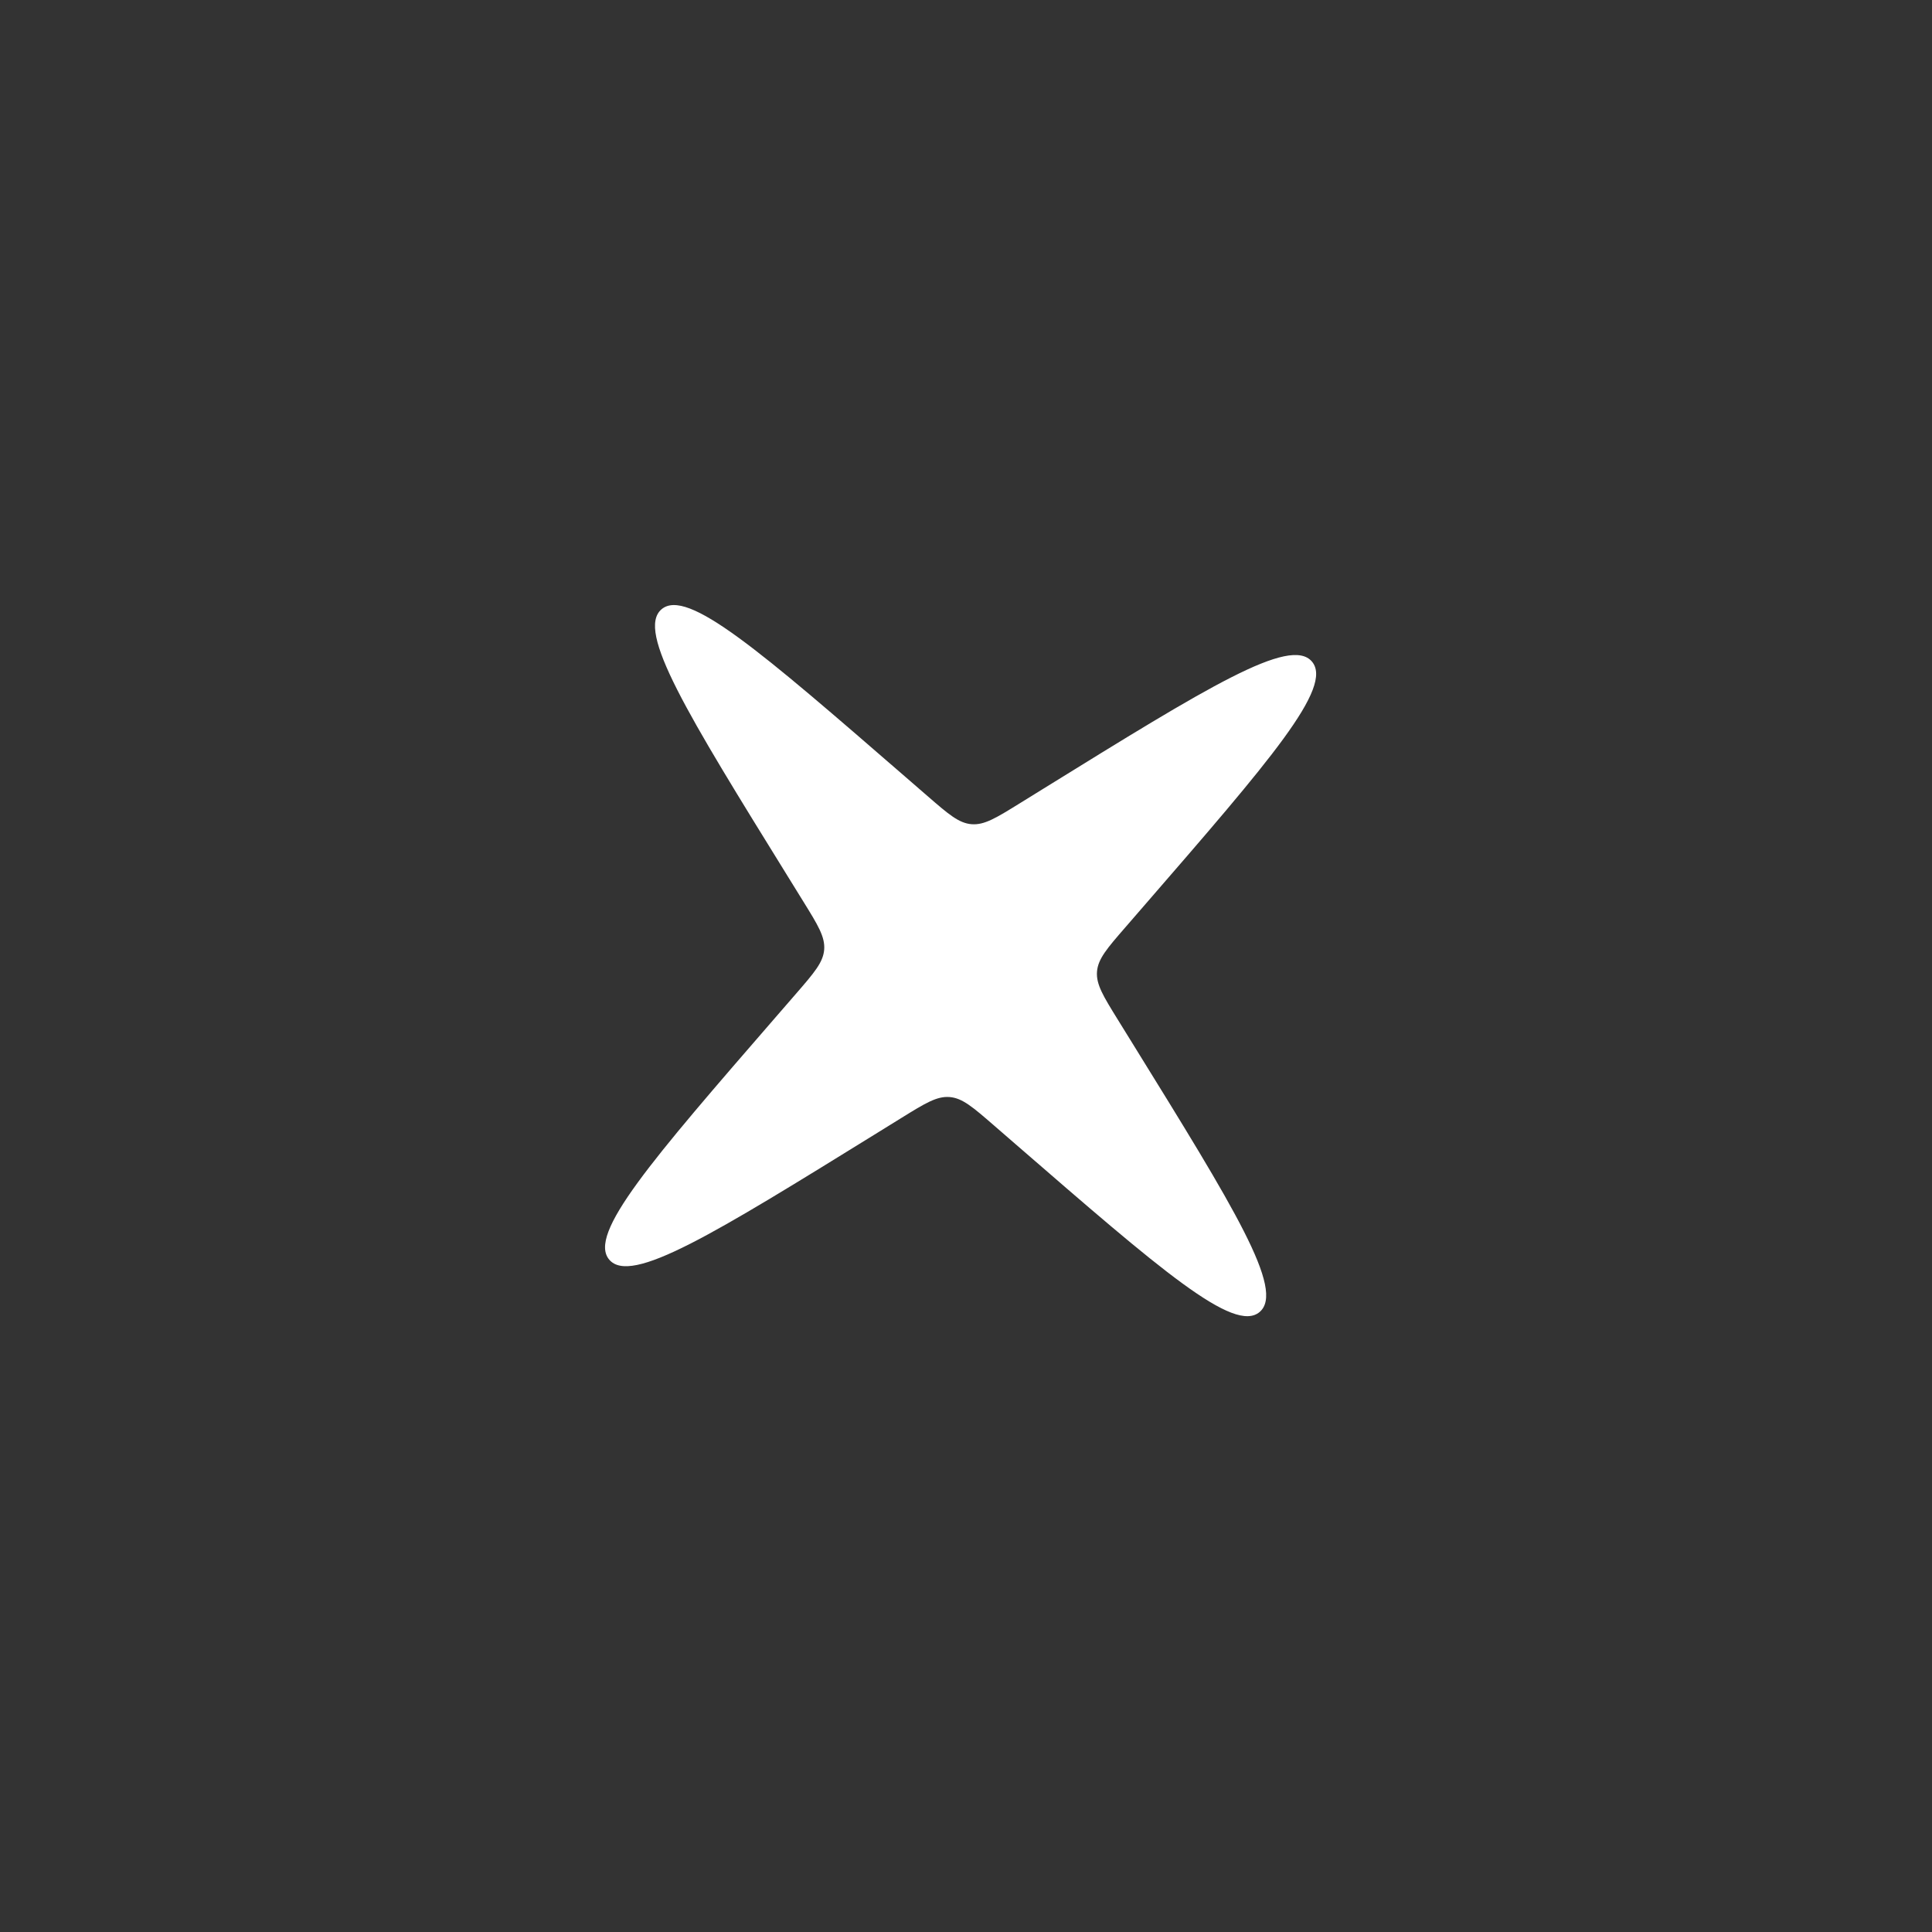 <?xml version="1.0" encoding="UTF-8"?> <svg xmlns="http://www.w3.org/2000/svg" width="99" height="99" viewBox="0 0 99 99" fill="none"><rect x="0" y="0" width="99" height="99" fill="#333333" stroke="none"/> <path d="M46.421 39.832C38.945 33.349 35.207 30.107 33.898 31.221C32.59 32.335 35.193 36.543 40.399 44.958L41.166 46.199C41.913 47.405 42.285 48.008 42.233 48.663C42.18 49.317 41.716 49.852 40.787 50.924L39.831 52.026C33.347 59.502 30.106 63.24 31.22 64.549C32.333 65.857 36.541 63.254 44.957 58.049L46.198 57.281C47.404 56.535 48.007 56.162 48.661 56.215C49.315 56.267 49.851 56.732 50.923 57.661L52.025 58.617C59.501 65.1 63.239 68.342 64.547 67.228C65.856 66.114 63.253 61.906 58.047 53.49L57.28 52.25C56.534 51.044 56.161 50.441 56.213 49.786C56.266 49.132 56.73 48.596 57.66 47.525L58.615 46.423C65.099 38.947 68.34 35.208 67.226 33.9C66.113 32.591 61.905 35.194 53.489 40.4L52.248 41.168C51.042 41.914 50.439 42.287 49.785 42.234C49.131 42.182 48.595 41.717 47.523 40.788L46.421 39.832Z" fill="white"></path> </svg> 